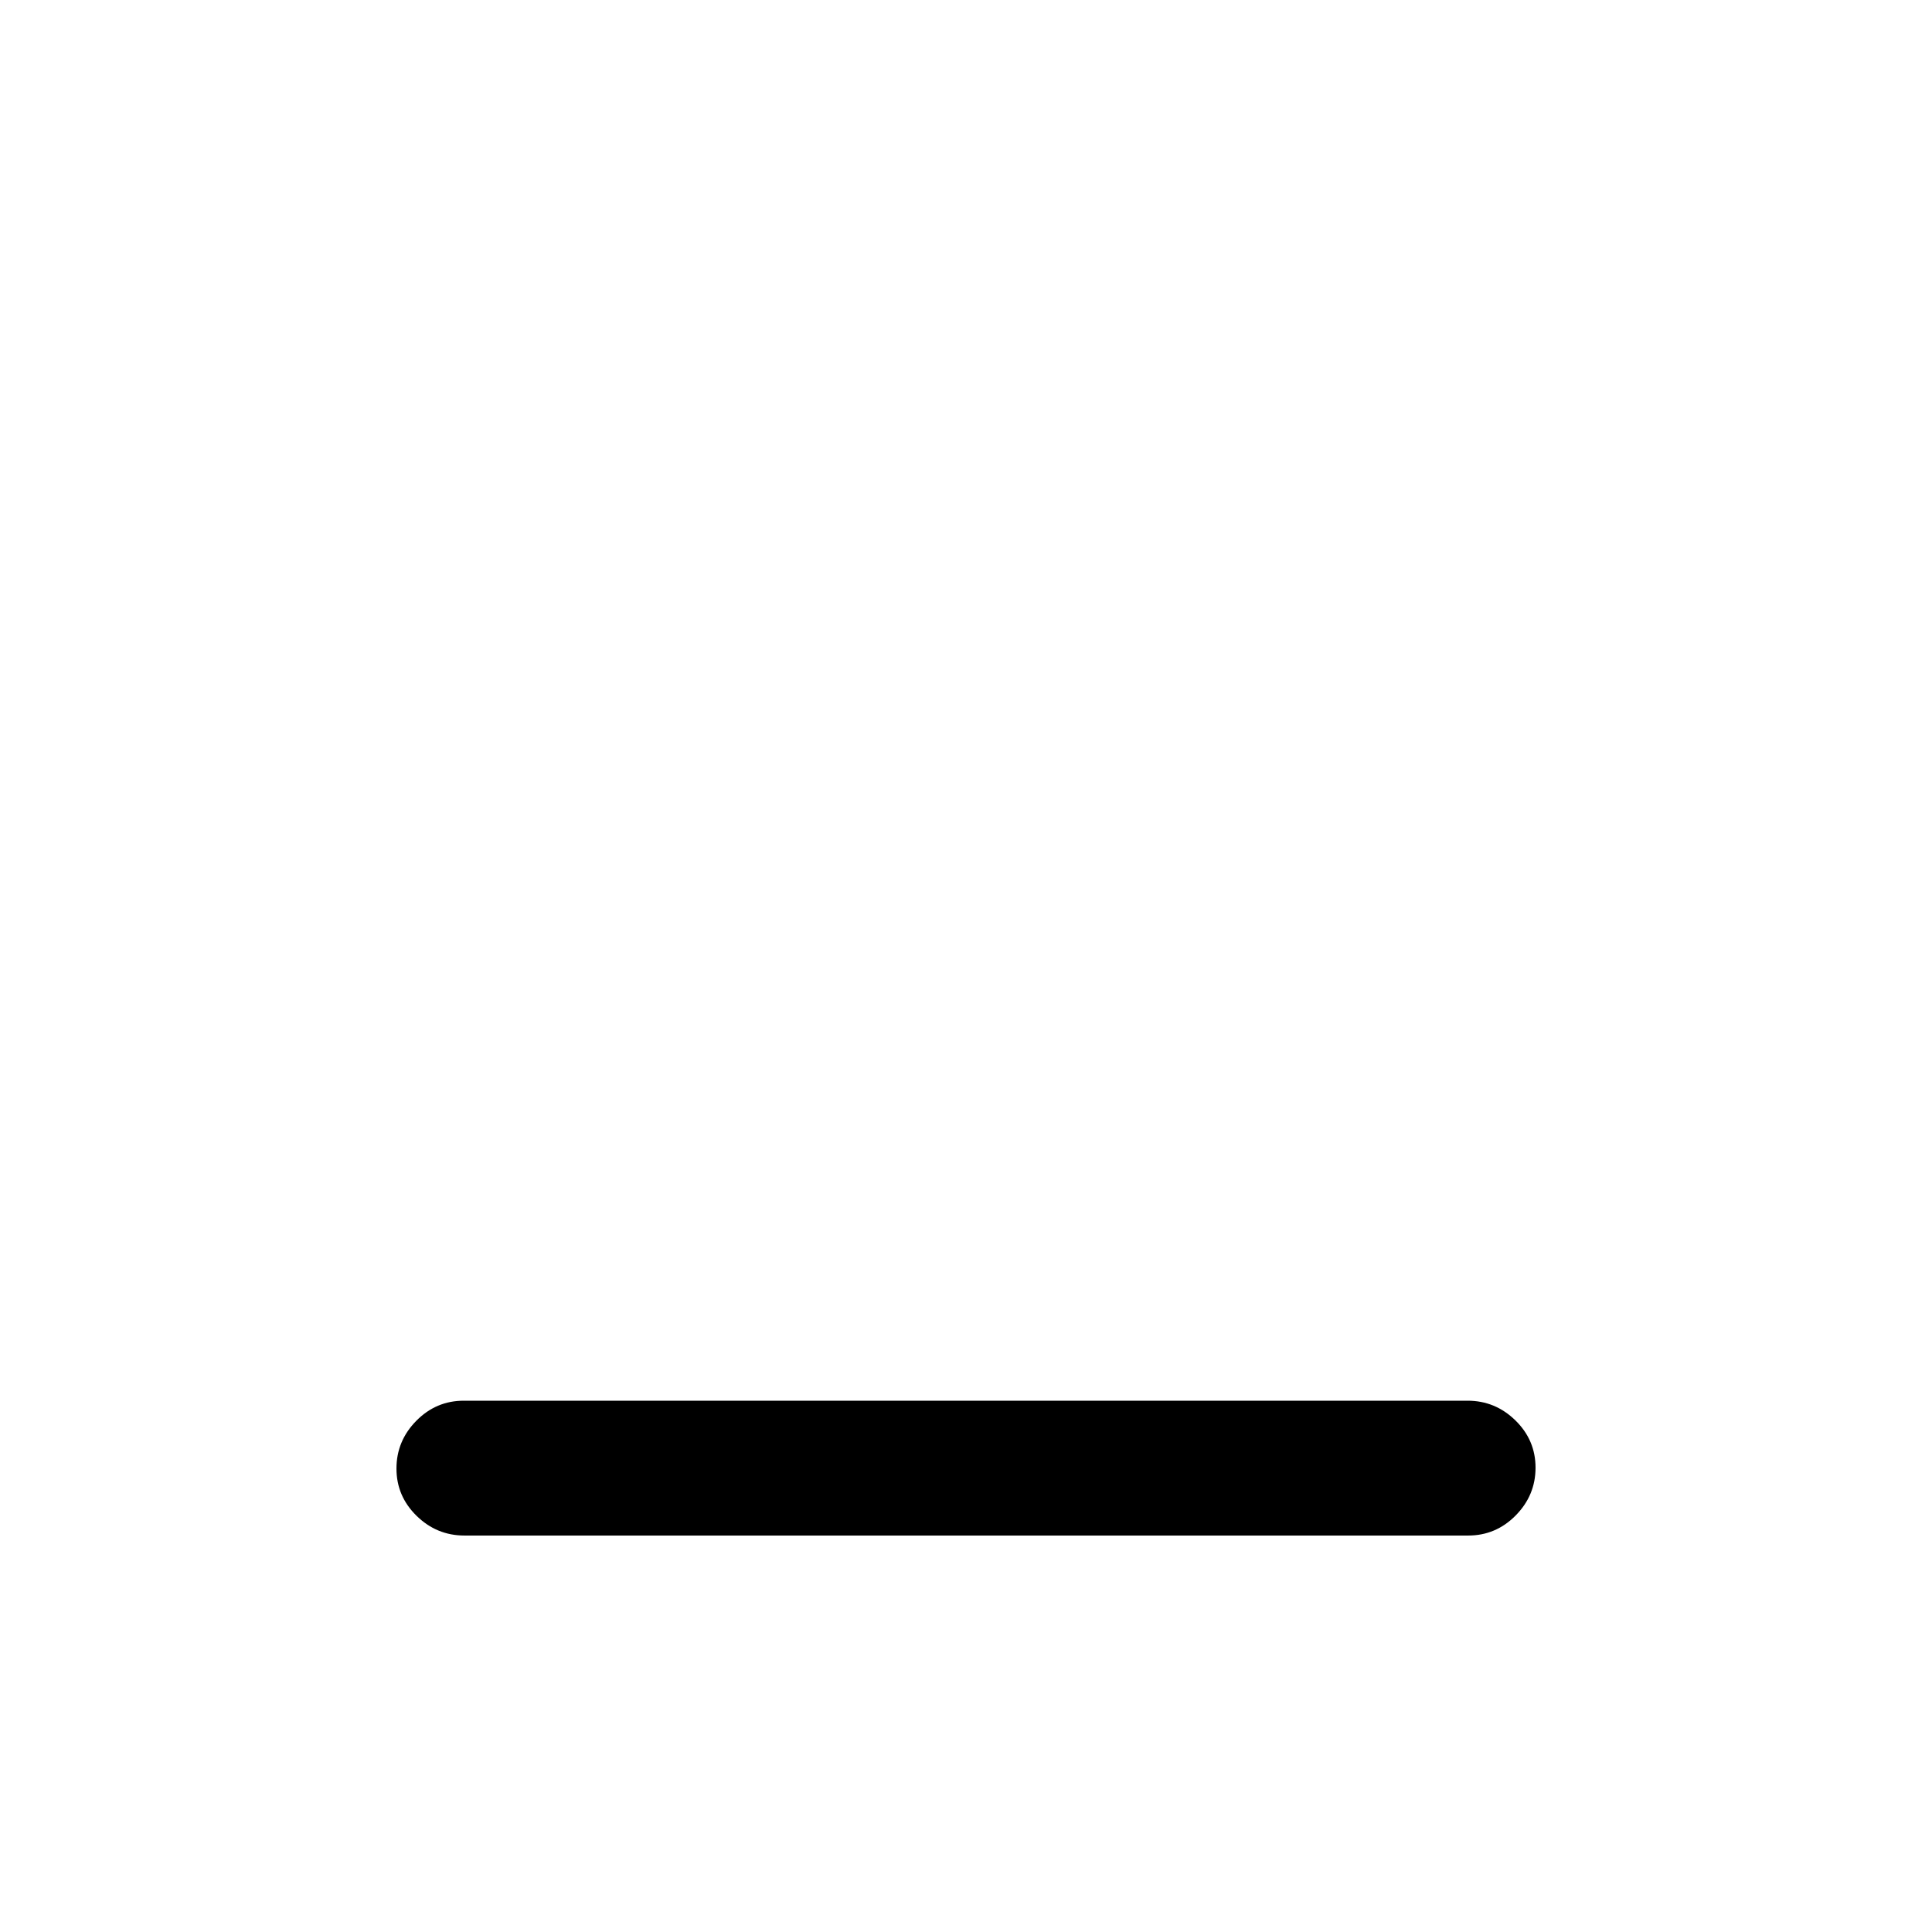 <svg xmlns="http://www.w3.org/2000/svg" height="20" viewBox="0 96 960 960" width="20"><path d="M230.792 859Q217 859 207 849.211q-10-9.79-10-23.5Q197 812 206.844 802q9.845-10 23.637-10h498.727Q743 792 753 801.789q10 9.79 10 23.5Q763 839 753.156 849q-9.845 10-23.637 10H230.792Z"/></svg>